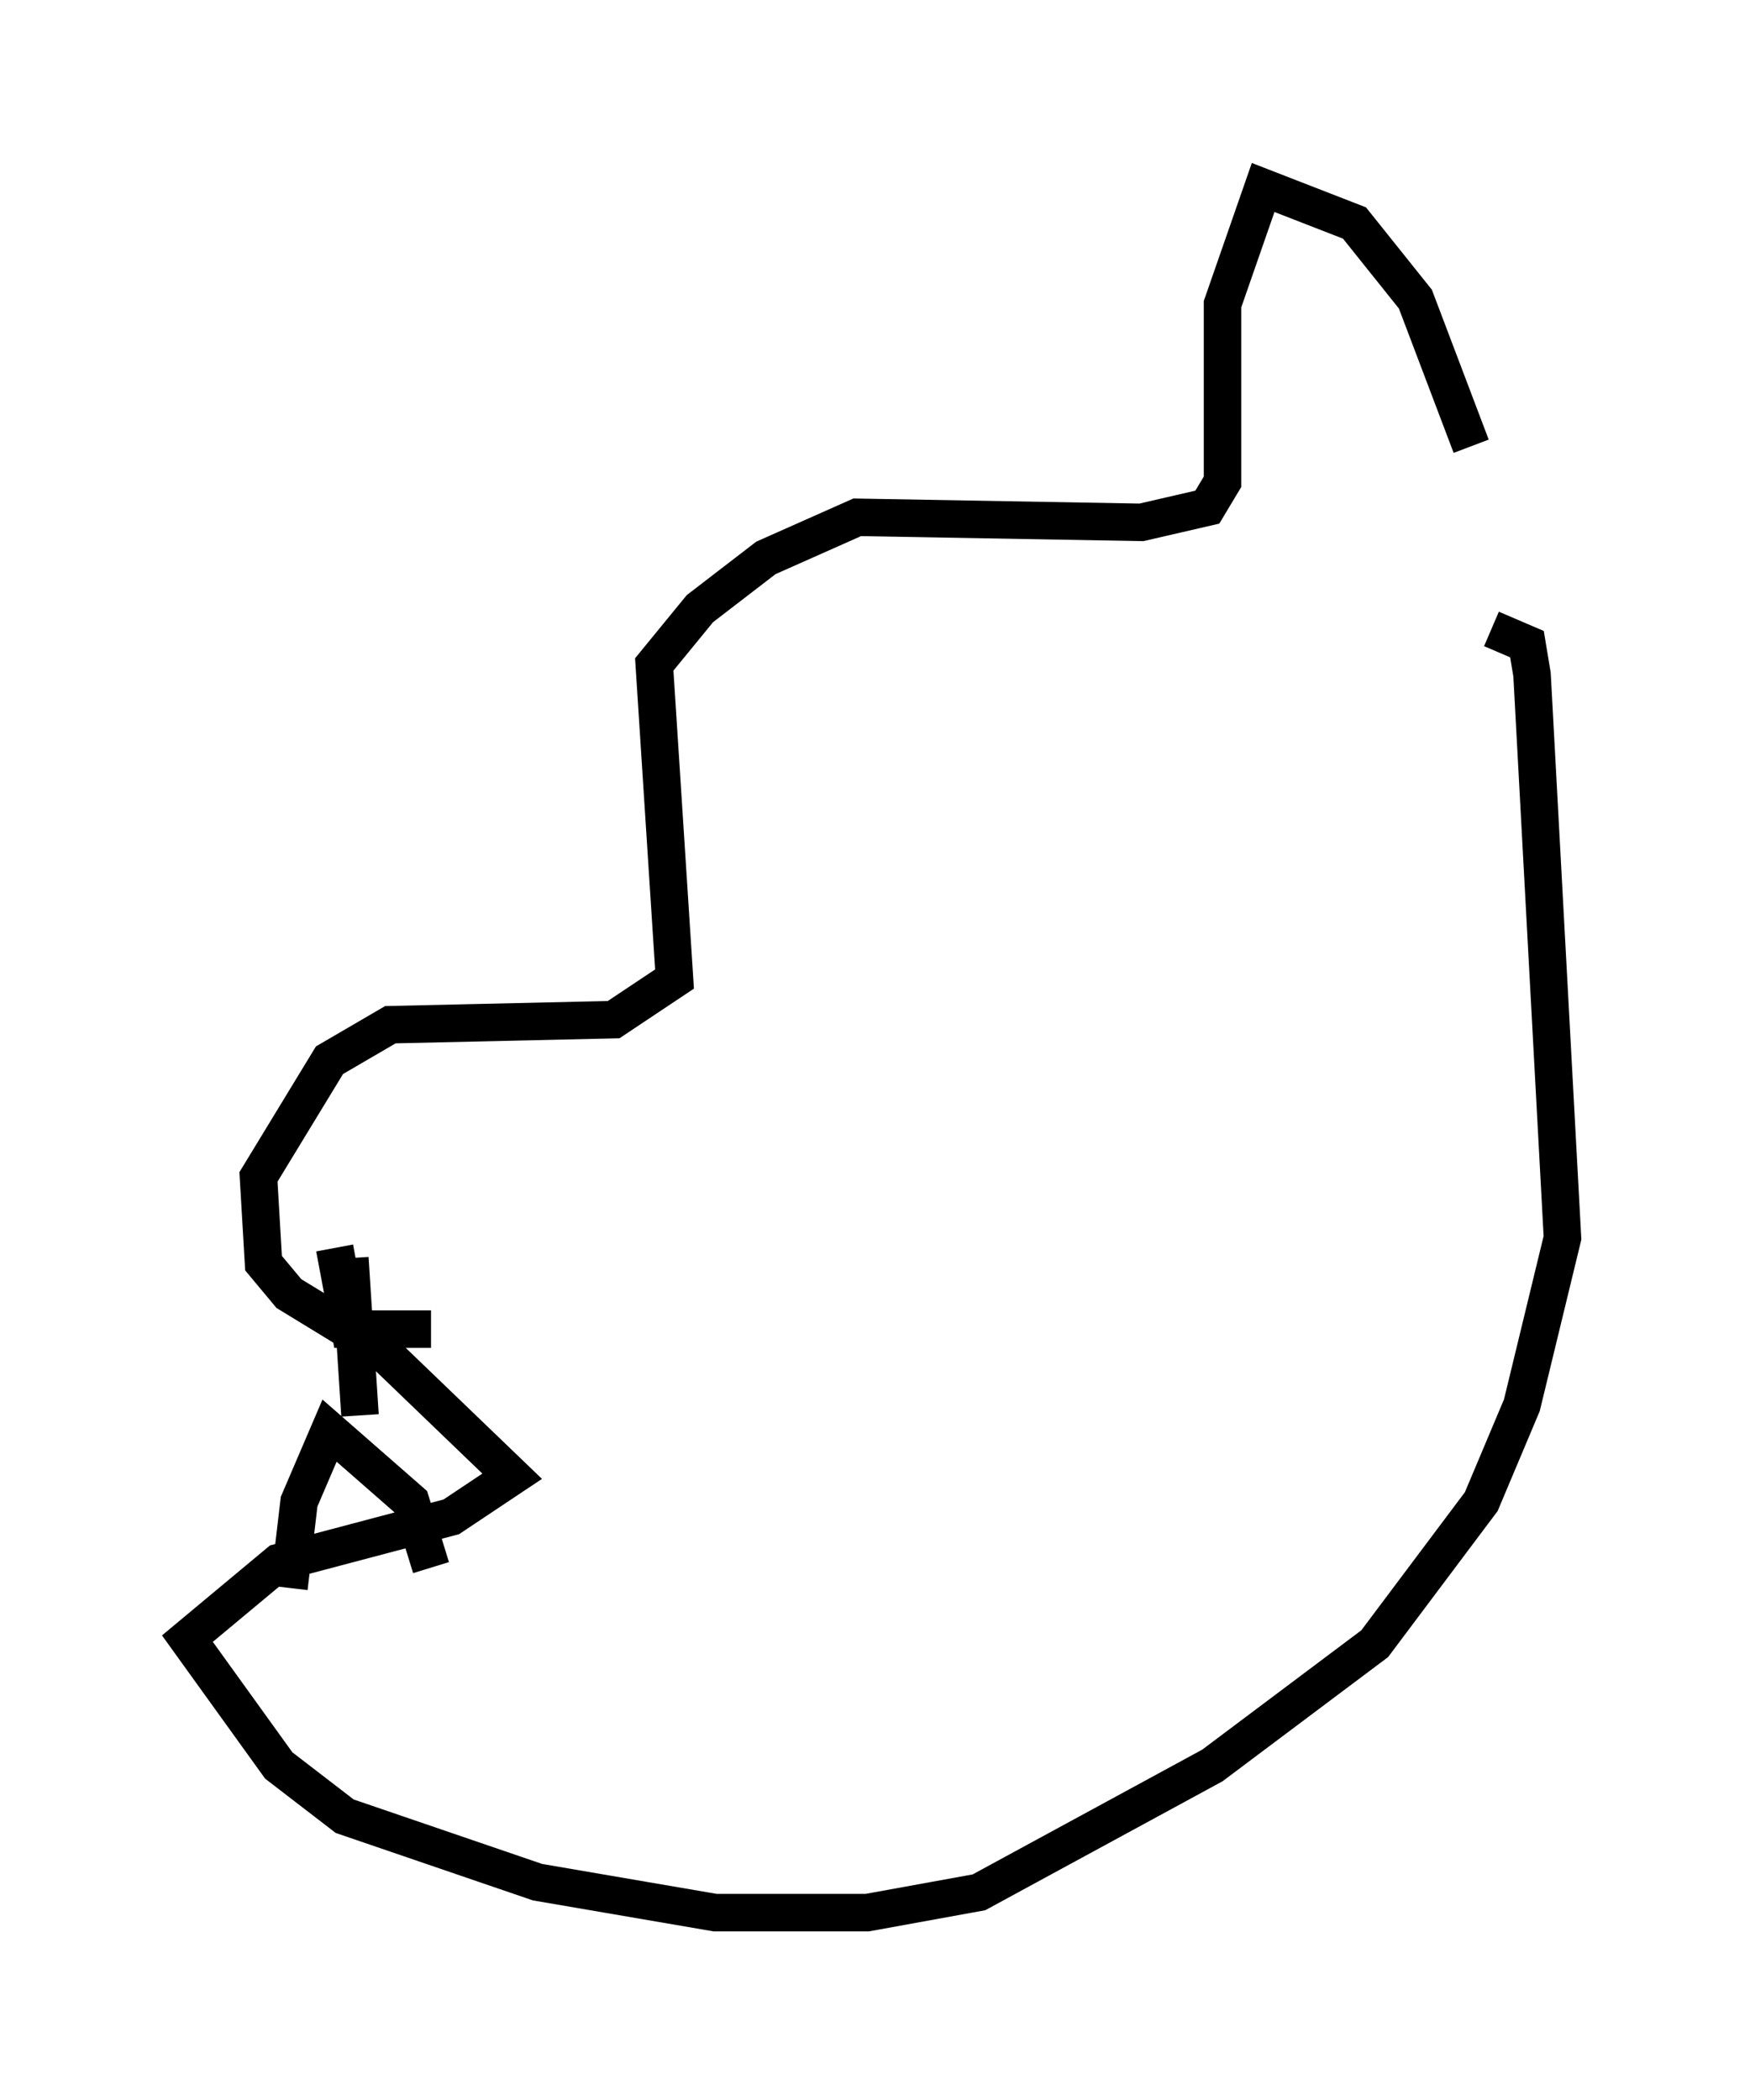 <?xml version="1.0" encoding="utf-8" ?>
<svg baseProfile="full" height="56.008" version="1.1" width="46.671" xmlns="http://www.w3.org/2000/svg" xmlns:ev="http://www.w3.org/2001/xml-events" xmlns:xlink="http://www.w3.org/1999/xlink"><defs /><rect fill="white" height="56.008" width="46.671" x="0" y="0" /><path d="M39.776, 16.908 m-0.541, -5.007 l-1.488, -3.924 -1.624, -2.03 l-2.436, -0.947 -1.083, 3.112 l0.0, 4.736 -0.406, 0.677 l-1.759, 0.406 -7.578, -0.135 l-2.436, 1.083 -1.759, 1.353 l-1.218, 1.488 0.541, 8.39 l-1.624, 1.083 -5.954, 0.135 l-1.624, 0.947 -1.894, 3.112 l0.135, 2.3 0.677, 0.812 l2.436, 1.488 3.518, 3.383 l-1.624, 1.083 -4.601, 1.218 l-2.436, 2.03 2.436, 3.383 l1.759, 1.353 5.142, 1.759 l4.736, 0.812 4.059, 0.0 l2.977, -0.541 6.225, -3.383 l4.33, -3.248 2.842, -3.789 l1.083, -2.571 1.083, -4.465 l-0.812, -15.02 -0.135, -0.812 l-0.947, -0.406 m-30.852, 16.509 l0.406, 2.165 2.165, 0.0 m-3.789, 6.901 l0.271, -2.3 0.812, -1.894 l2.165, 1.894 0.541, 1.759 m-2.165, -8.254 l0.271, 4.195 " fill="none" stroke="black" stroke-width="1" /></svg>